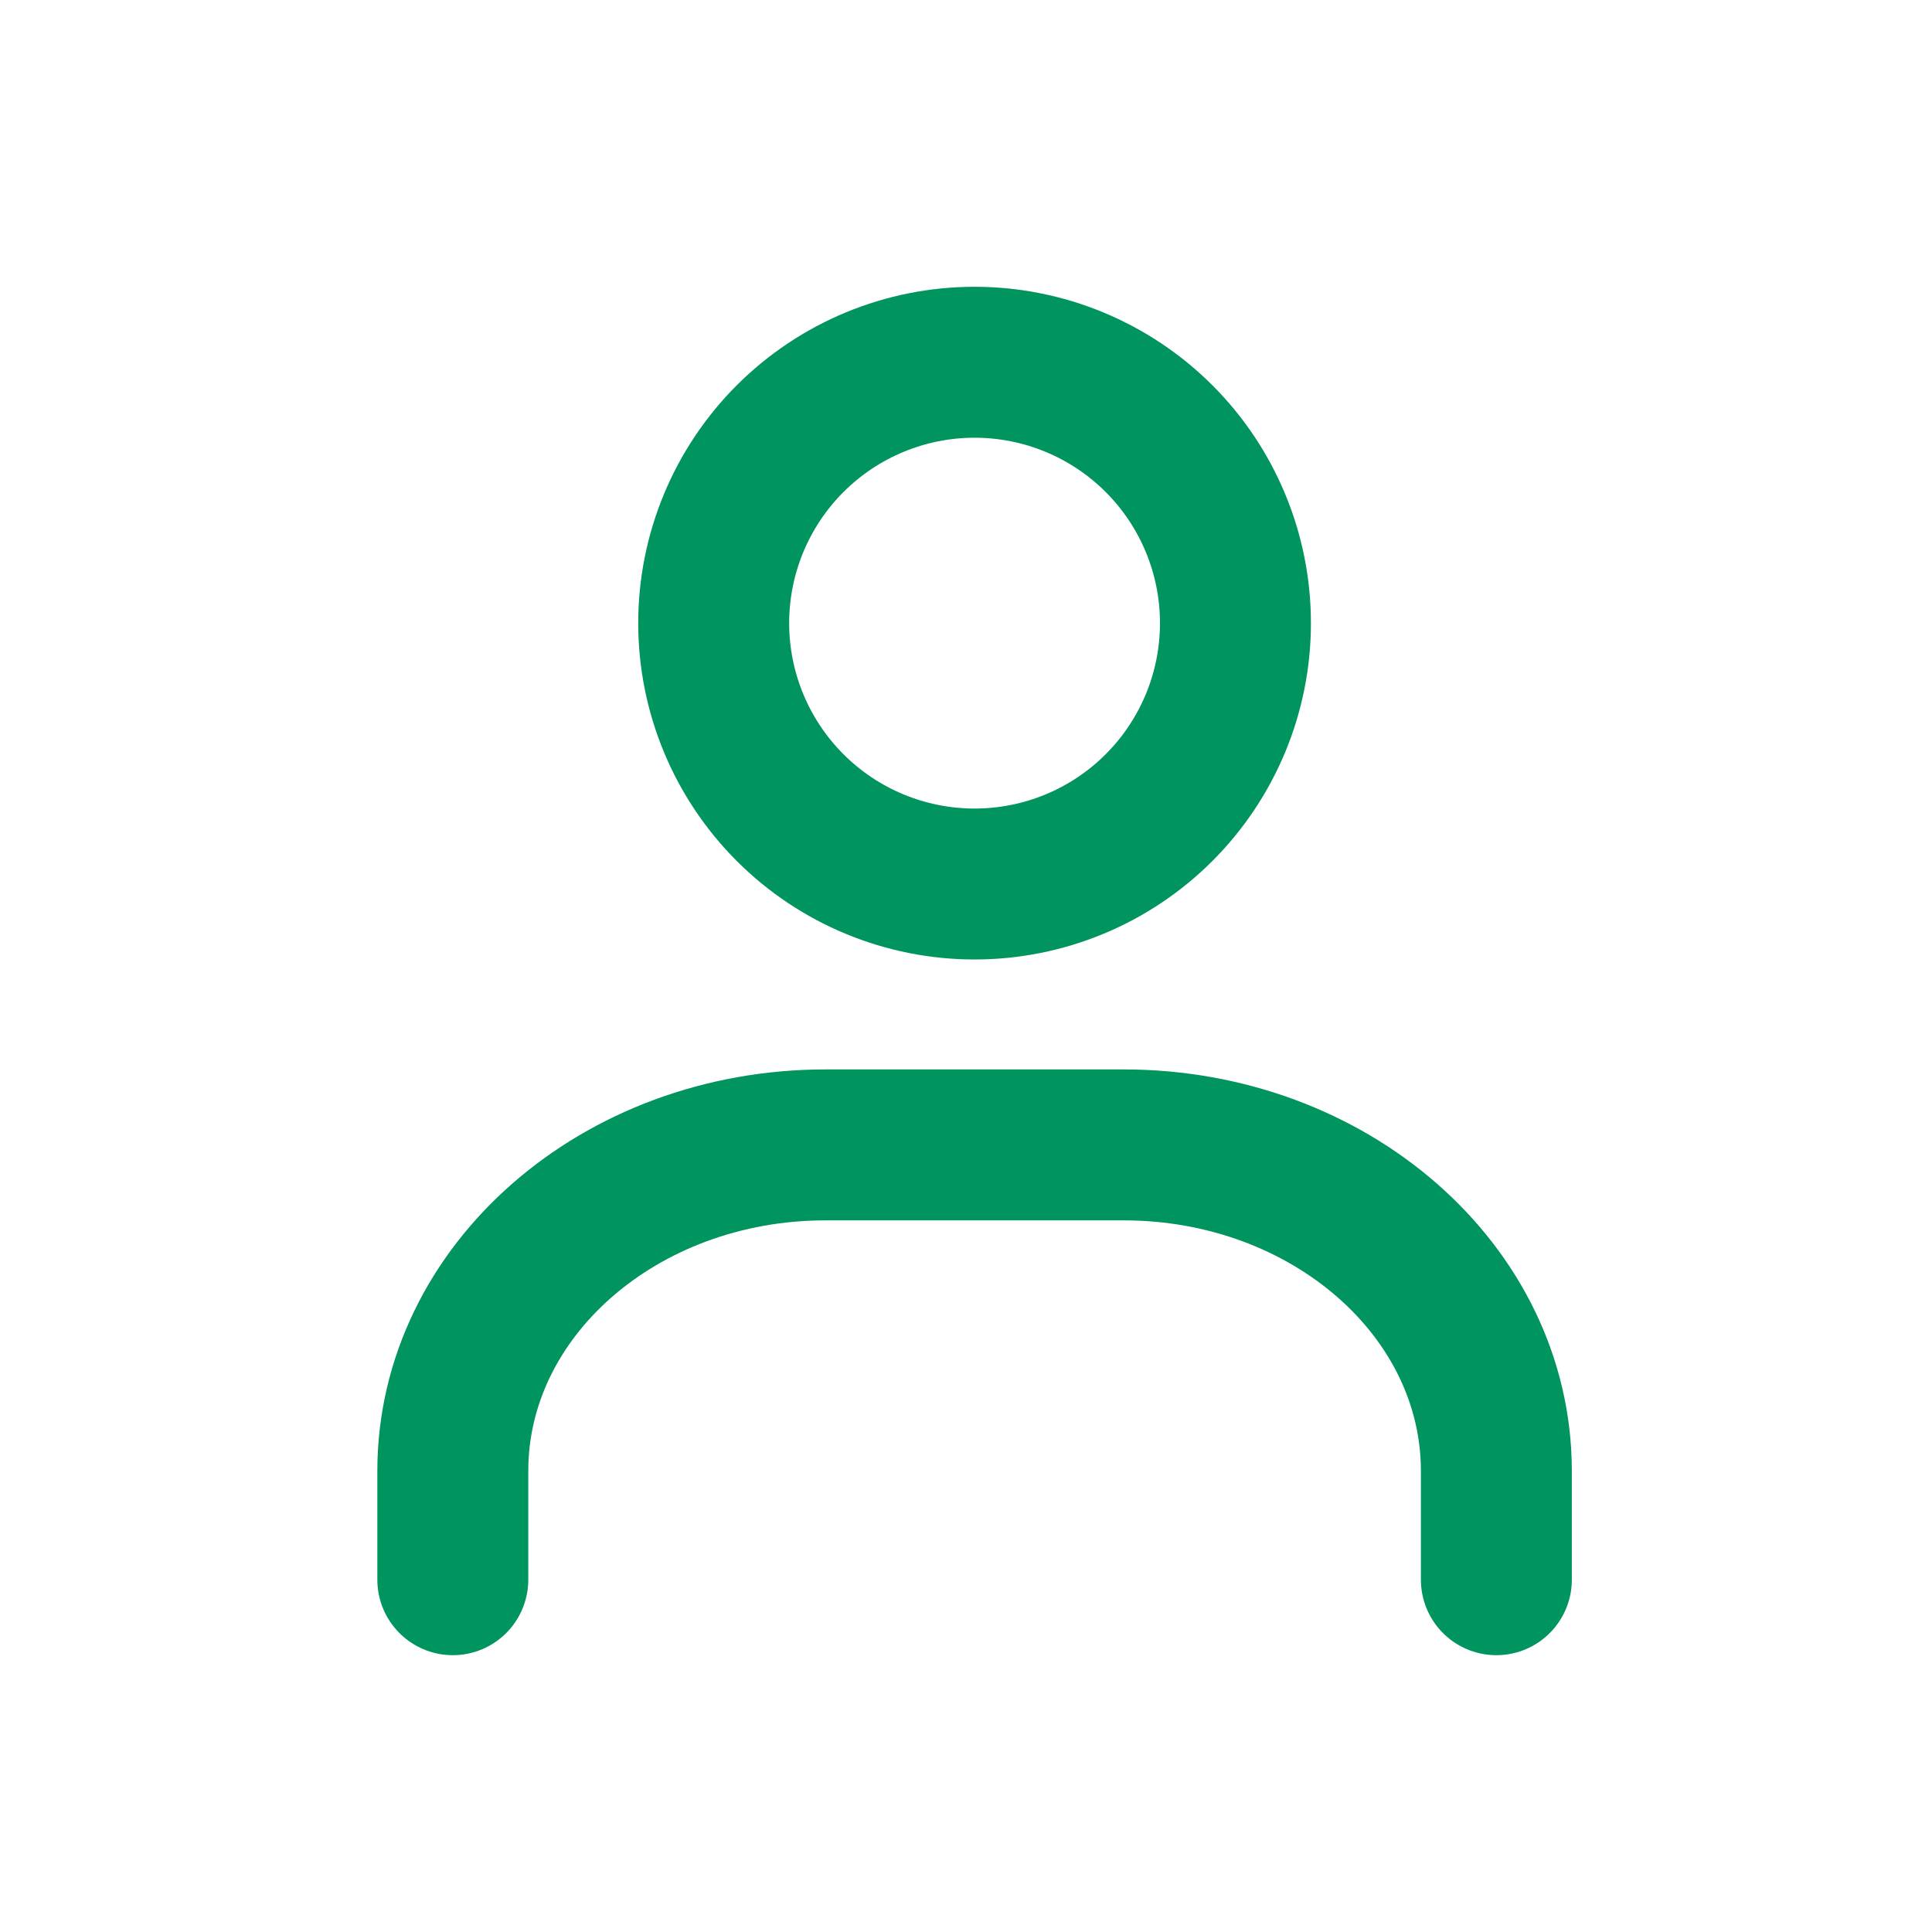 <svg width="64" height="64" viewBox="0 0 64 64" fill="none" xmlns="http://www.w3.org/2000/svg">
<g id="humbleicons:user">
<path id="Vector" d="M49.569 52.33V48.729C49.569 42.763 44.041 37.926 37.222 37.926H27.347C20.528 37.926 15 42.763 15 48.729V52.33M40.926 20.642C40.926 22.934 40.016 25.132 38.395 26.753C36.775 28.374 34.576 29.284 32.284 29.284C29.992 29.284 27.794 28.374 26.173 26.753C24.553 25.132 23.642 22.934 23.642 20.642C23.642 18.35 24.553 16.152 26.173 14.531C27.794 12.911 29.992 12 32.284 12C34.576 12 36.775 12.911 38.395 14.531C40.016 16.152 40.926 18.35 40.926 20.642Z" stroke="#00945E" stroke-width="5" stroke-linecap="round" stroke-linejoin="round"/>
</g>
</svg>
